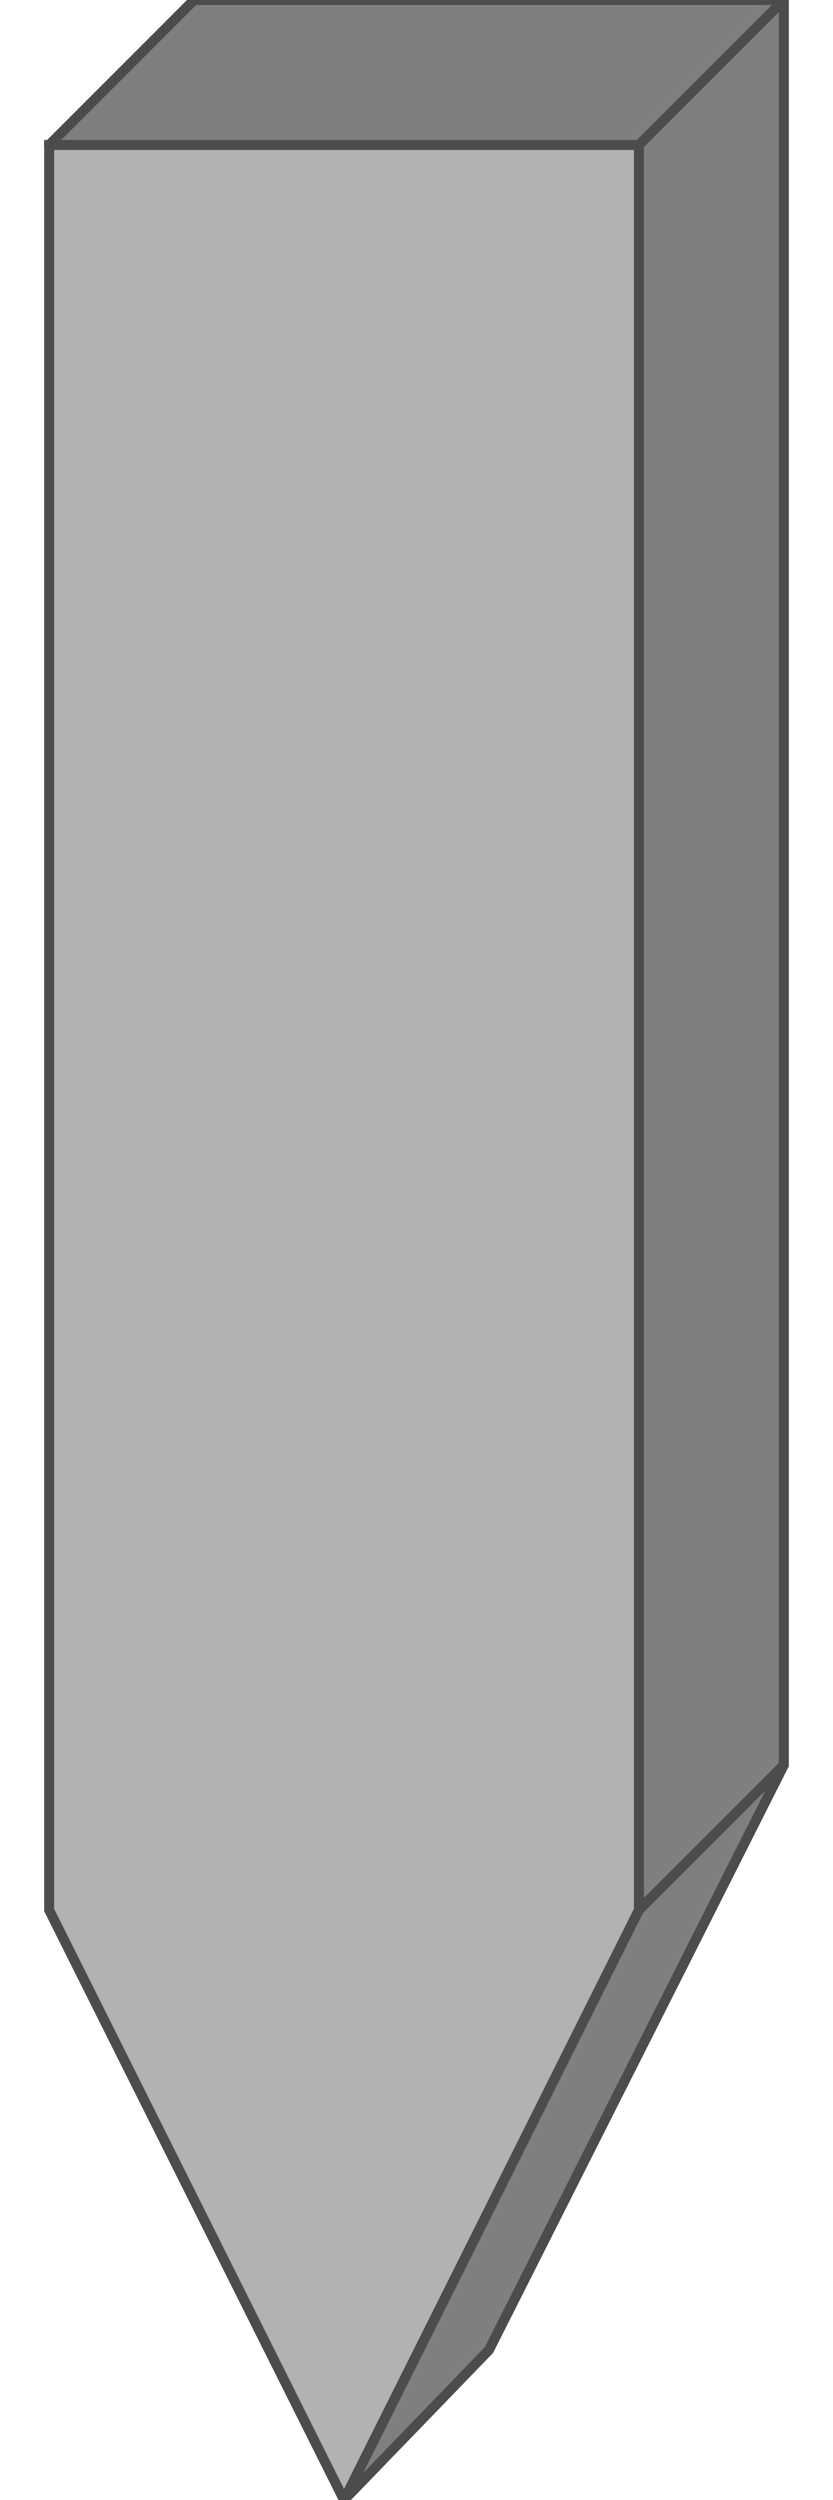 <!DOCTYPE svg PUBLIC "-//W3C//DTD SVG 20000303 Stylable//EN" "http://www.w3.org/TR/2000/03/WD-SVG-20000303/DTD/svg-20000303-stylable.dtd"><svg xmlns="http://www.w3.org/2000/svg" width="333px" height="999px" viewBox="0 0 147 500"><path style="fill:#7f7f7f;stroke:#4c4c4c;stroke-width:2" d="M29,353 l30,147 29,-30 59,-117 0,-353 -118,0 -29,29 29,324z" /><path style="fill:#b2b2b2;stroke:#4c4c4c;stroke-width:2" d="M0,382 l59,118 59,-118 0,-353 -118,0 0,353z" /><path style="fill:none;stroke:#4c4c4c;stroke-width:2" d="M118,29 l29,-29" /><path style="fill:none;stroke:#4c4c4c;stroke-width:2" d="M118,382 l29,-29" /></svg>